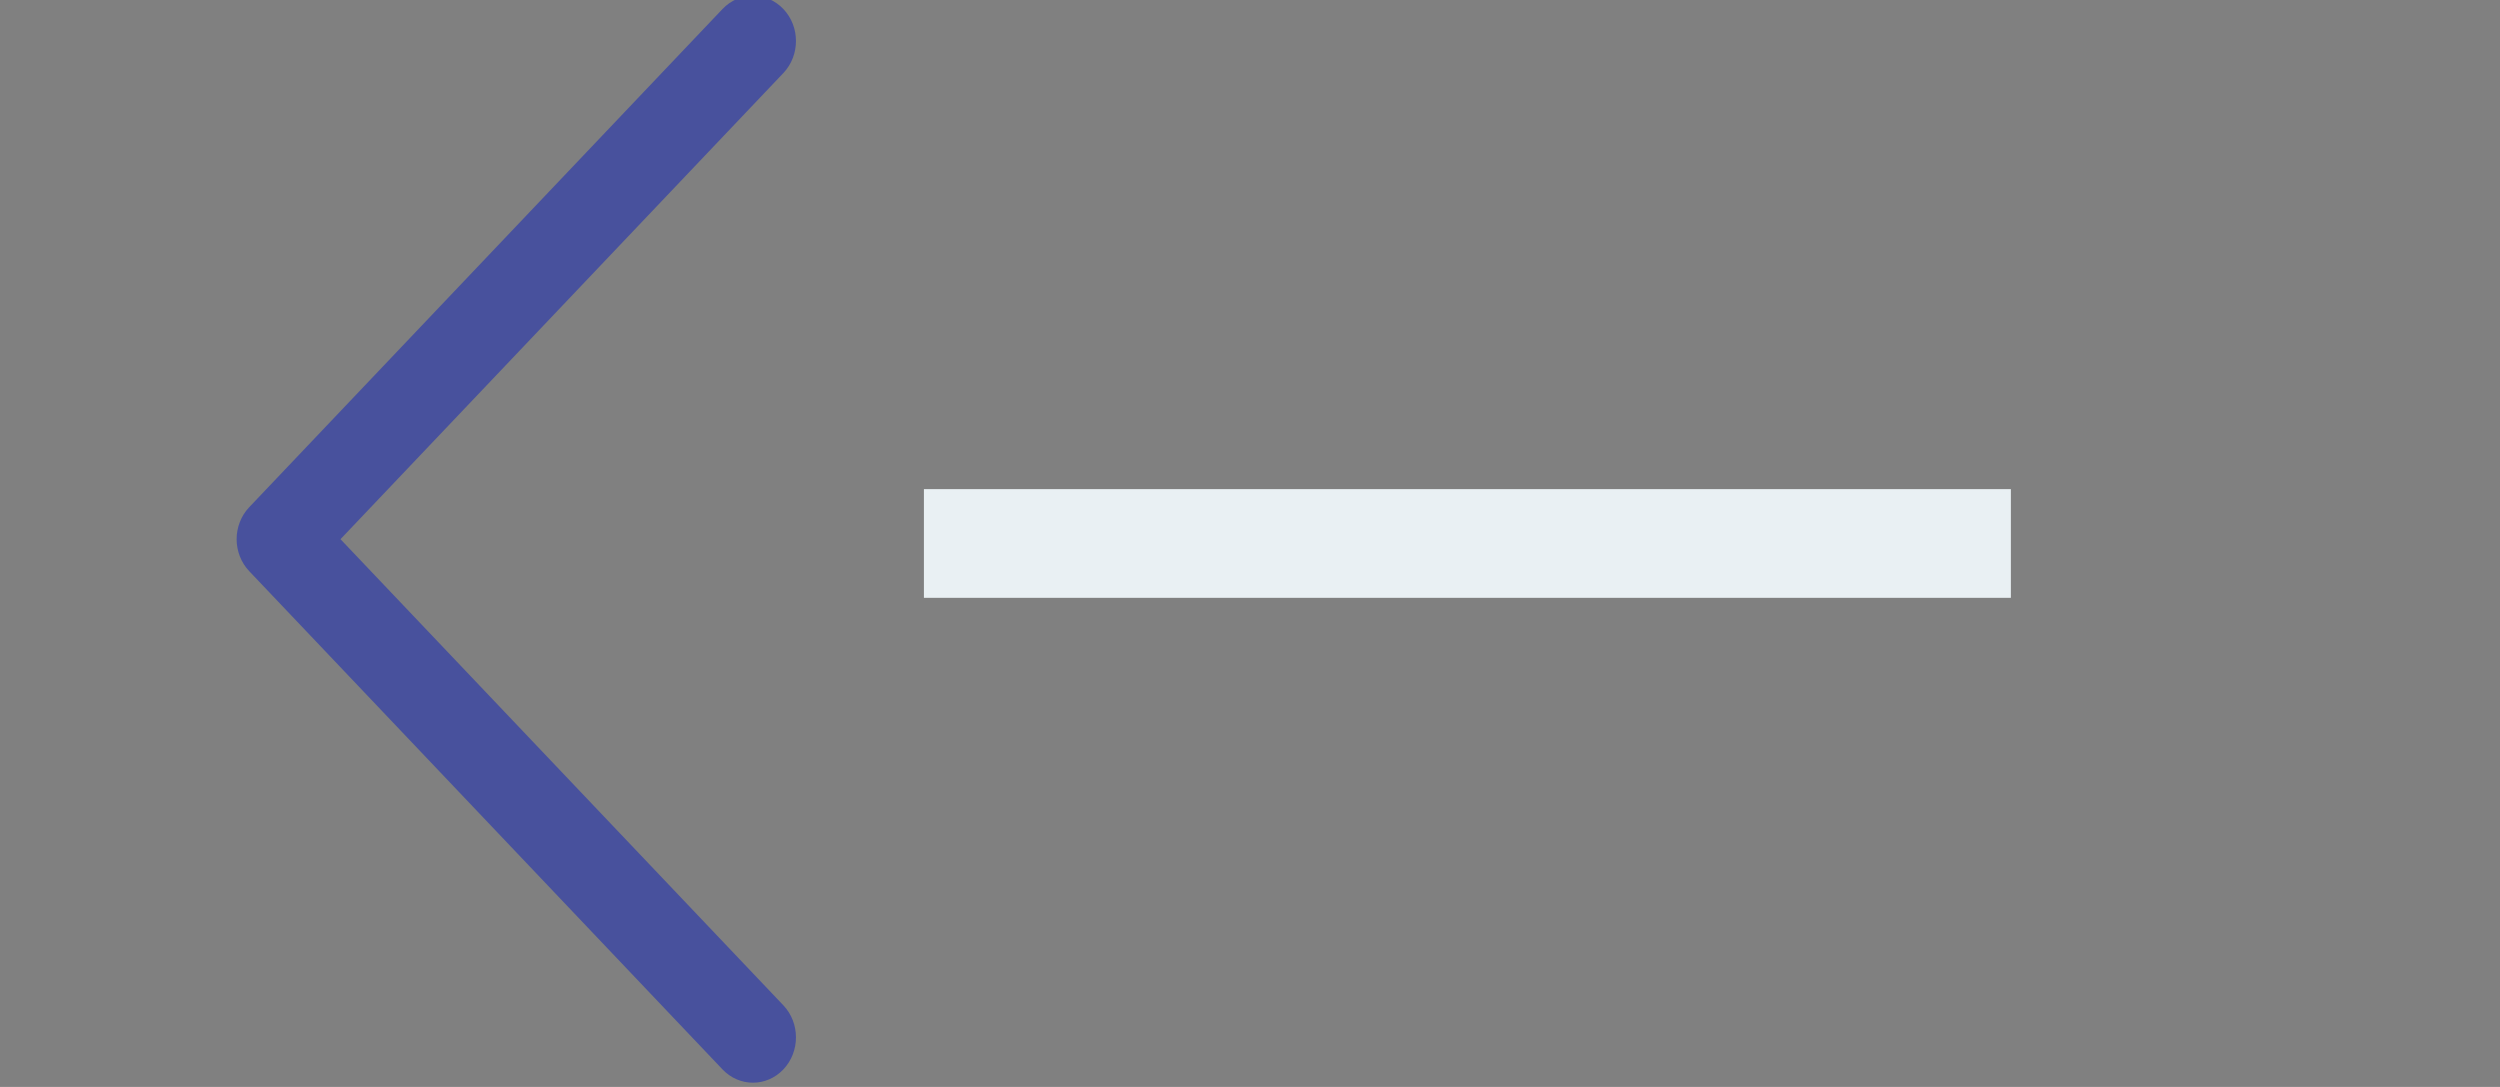 <svg width="46" height="20" viewBox="0 0 46 20" fill="none" xmlns="http://www.w3.org/2000/svg">
<rect x="0" y="0" width="46" height="20" fill="#808080" stroke="none"/>
<g clipPath="url(#clip0)">
<path d="M14.414 19.677C14.723 19.351 14.723 18.824 14.414 18.498L6.265 9.921L14.414 1.344C14.723 1.018 14.723 0.491 14.414 0.166C14.104 -0.16 13.604 -0.16 13.294 0.166L4.586 9.332C4.432 9.494 4.354 9.708 4.354 9.921C4.354 10.134 4.432 10.348 4.586 10.51L13.294 19.677C13.604 20.003 14.104 20.003 14.414 19.677Z" fill="#48519D"/>
<rect x="17" y="9" width="20" height="2" fill="#E9F0F3"/>
</g>
<defs>
<clipPath id="clip0">
<rect width="20" height="46" fill="white" transform="translate(46) rotate(90)"/>
</clipPath>
</defs>
</svg>
